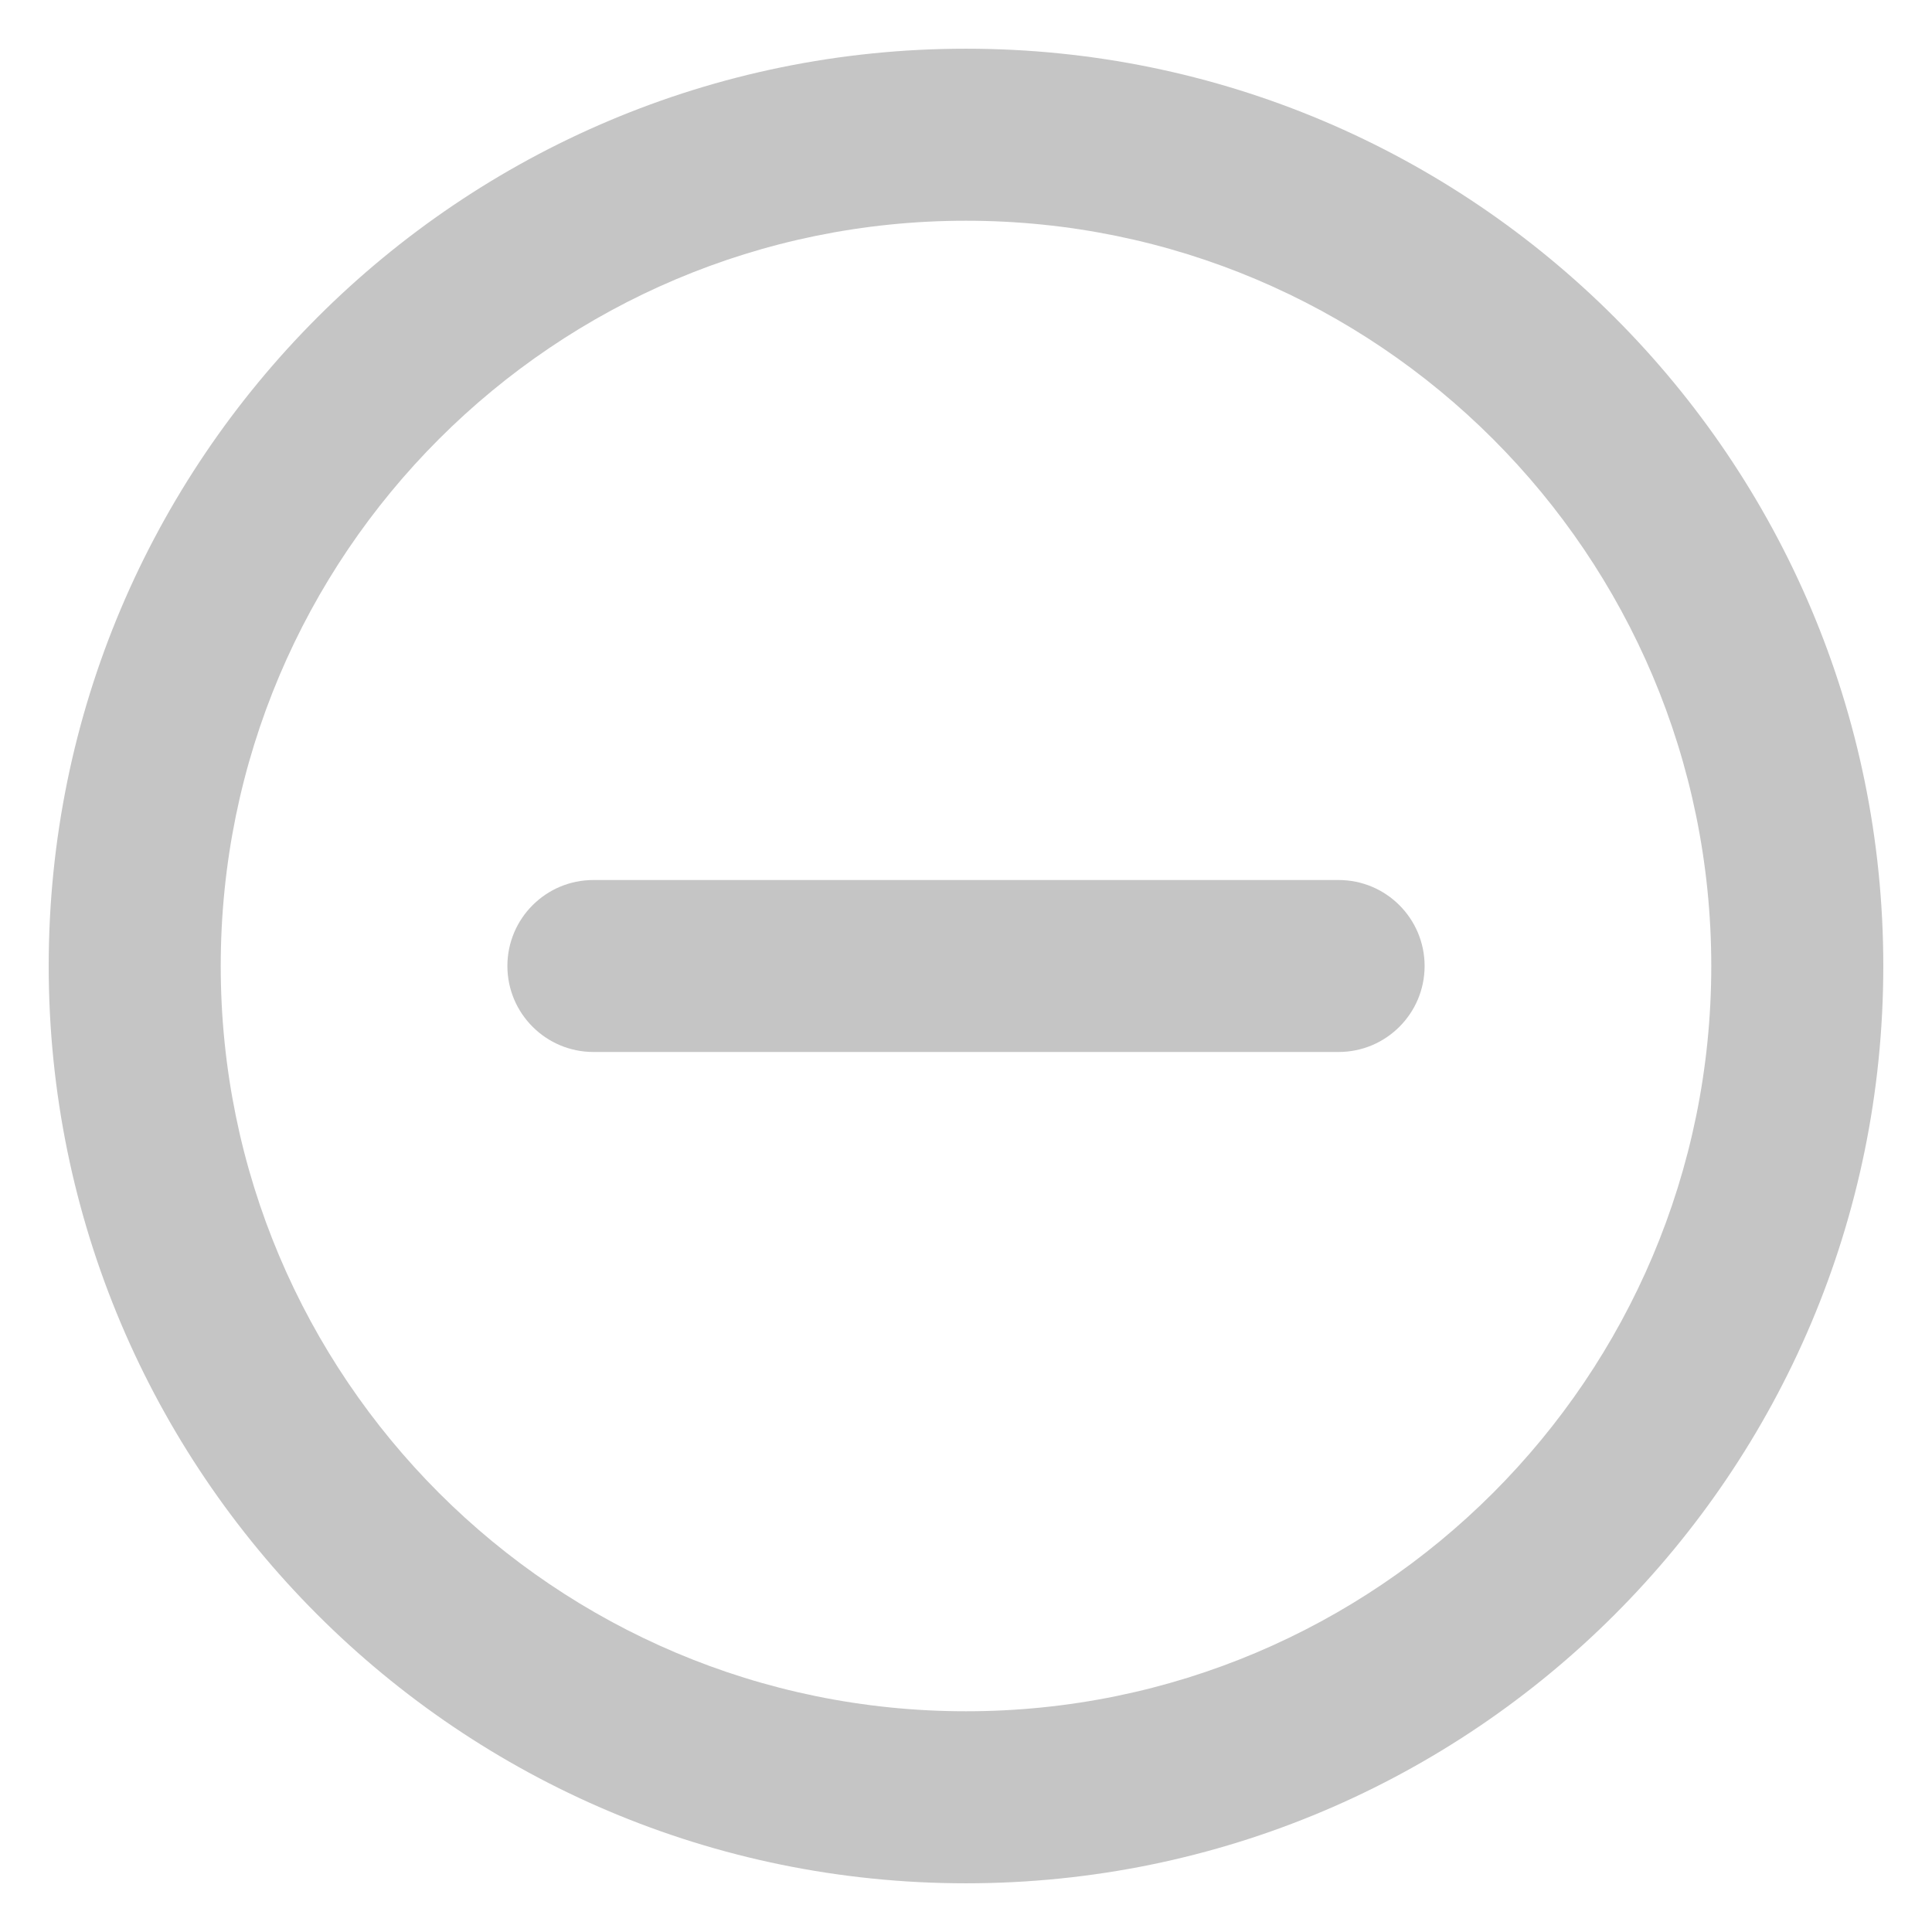 <?xml version="1.0" encoding="utf-8"?>
<!-- Generator: Adobe Illustrator 16.0.0, SVG Export Plug-In . SVG Version: 6.00 Build 0)  -->
<!DOCTYPE svg PUBLIC "-//W3C//DTD SVG 1.1 Tiny//EN" "http://www.w3.org/Graphics/SVG/1.1/DTD/svg11-tiny.dtd">
<svg version="1.1" baseProfile="tiny" id="Layer_1" xmlns="http://www.w3.org/2000/svg" xmlns:xlink="http://www.w3.org/1999/xlink"
	 x="0px" y="0px" width="24px" height="24px" viewBox="0 0 24 24" xml:space="preserve">
<g>
	<path fill-rule="evenodd" fill="#c5c5c5" d="M12,0.605C5.707,0.605,0.605,5.707,0.605,12c0,6.294,5.102,11.395,11.395,11.395
		S23.395,18.294,23.395,12C23.395,5.707,18.293,0.605,12,0.605z M12,21.258c-5.113,0-9.258-4.145-9.258-9.258S6.887,2.742,12,2.742
		S21.258,6.887,21.258,12S17.113,21.258,12,21.258z M16.629,10.932H7.371c-0.59,0-1.068,0.479-1.068,1.068s0.479,1.068,1.068,1.068
		h9.258c0.59,0,1.068-0.479,1.068-1.068S17.219,10.932,16.629,10.932z"/>
</g>
</svg>
